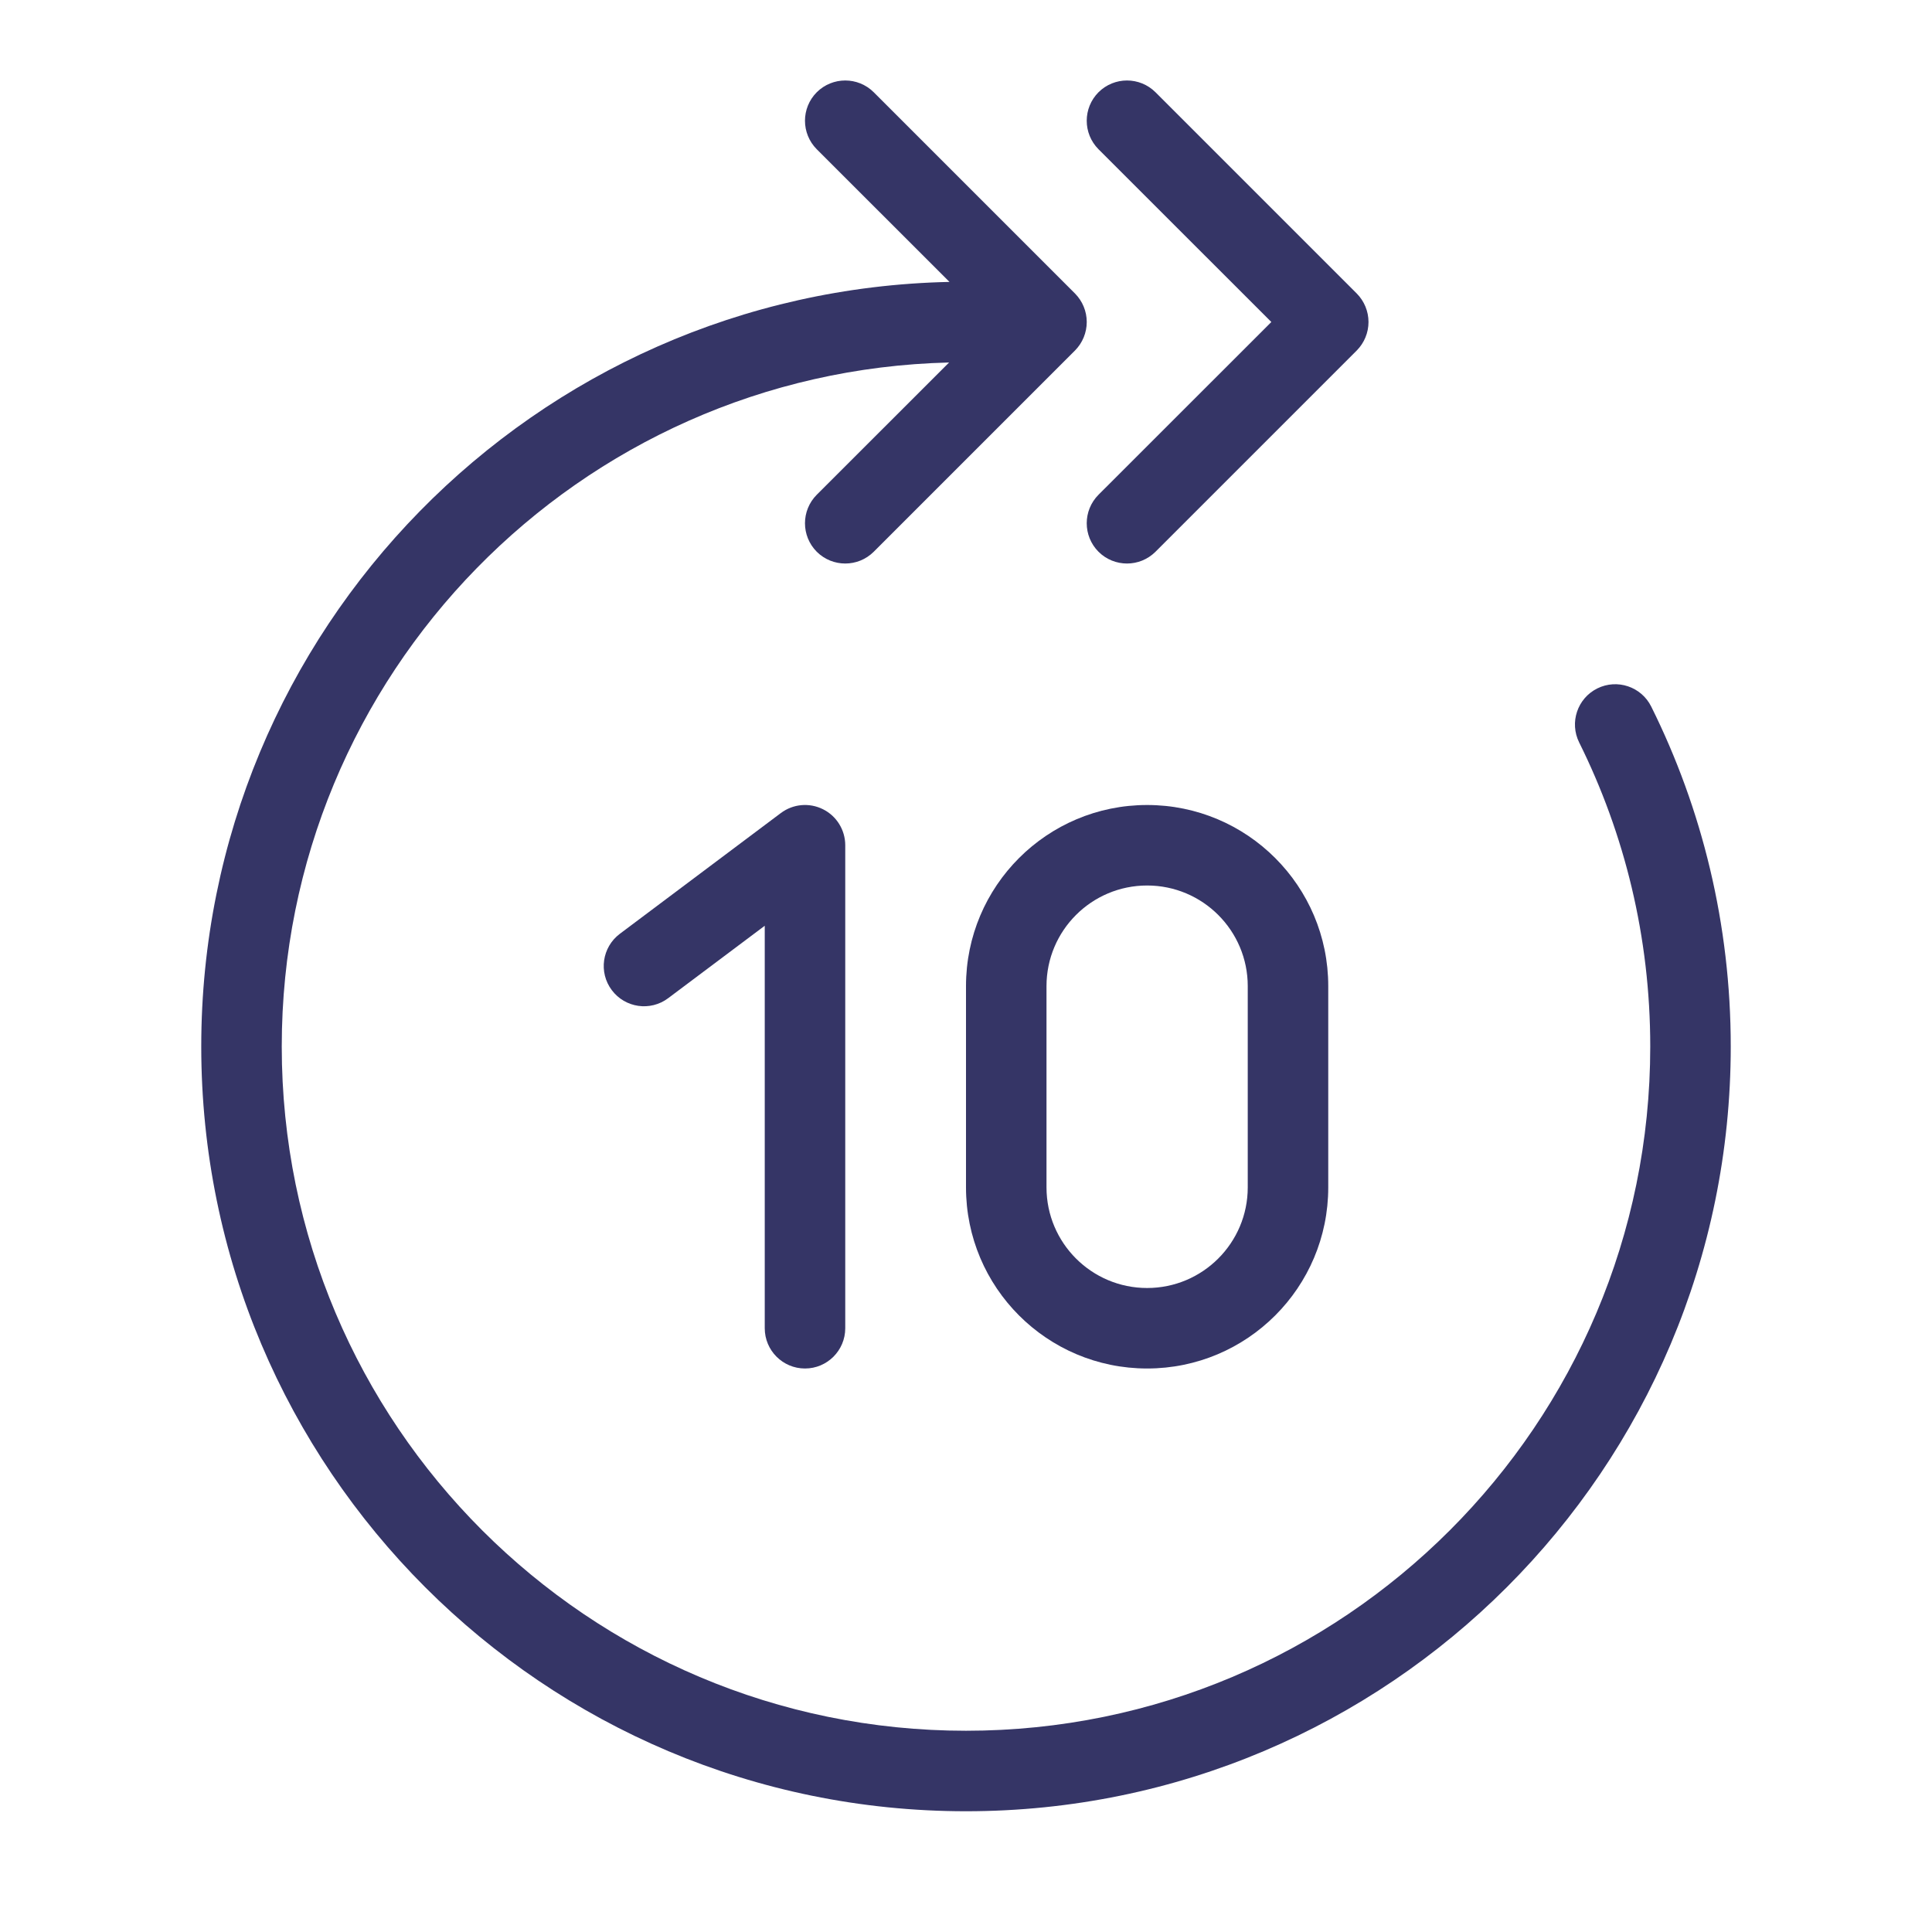 <svg width="24" height="24" viewBox="0 0 24 24" fill="none" xmlns="http://www.w3.org/2000/svg">
<path d="M10.146 1.146C9.951 1.342 9.951 1.658 10.146 1.854L11.795 3.502C6.643 3.611 2.5 7.822 2.5 13C2.5 18.247 6.753 22.5 12 22.5C17.247 22.5 21.5 18.247 21.5 13C21.5 11.484 21.145 10.05 20.512 8.777C20.389 8.53 20.089 8.429 19.842 8.552C19.595 8.675 19.494 8.975 19.617 9.223C20.182 10.36 20.5 11.642 20.5 13C20.5 17.694 16.694 21.5 12 21.5C7.306 21.5 3.5 17.694 3.5 13C3.5 8.376 7.193 4.614 11.79 4.503L10.146 6.146C9.951 6.342 9.951 6.658 10.146 6.854C10.342 7.049 10.658 7.049 10.854 6.854L13.354 4.354C13.447 4.26 13.5 4.133 13.5 4C13.5 3.867 13.447 3.74 13.354 3.646L10.854 1.146C10.658 0.951 10.342 0.951 10.146 1.146Z" fill="#353566"/>
<path d="M13.646 1.854C13.451 1.658 13.451 1.342 13.646 1.146C13.842 0.951 14.158 0.951 14.354 1.146L16.854 3.646C16.947 3.74 17 3.867 17 4C17 4.133 16.947 4.26 16.854 4.354L14.354 6.854C14.158 7.049 13.842 7.049 13.646 6.854C13.451 6.658 13.451 6.342 13.646 6.146L15.793 4L13.646 1.854Z" fill="#353566"/>
<path d="M10.224 10.053C10.393 10.137 10.5 10.311 10.5 10.5V16.5C10.5 16.776 10.276 17 10 17C9.724 17 9.5 16.776 9.5 16.5V11.5L8.3 12.4C8.079 12.566 7.766 12.521 7.6 12.3C7.434 12.079 7.479 11.766 7.7 11.6L9.7 10.1C9.852 9.986 10.054 9.968 10.224 10.053Z" fill="#353566"/>
<path fill-rule="evenodd" clip-rule="evenodd" d="M14.25 10C13.007 10 12 11.007 12 12.25V14.75C12 15.993 13.007 17 14.25 17C15.493 17 16.5 15.993 16.5 14.75V12.25C16.5 11.007 15.493 10 14.25 10ZM13 12.25C13 11.56 13.56 11 14.25 11C14.94 11 15.5 11.56 15.5 12.25V14.75C15.5 15.44 14.94 16 14.25 16C13.56 16 13 15.44 13 14.75V12.25Z" fill="#353566"/>
</svg>
